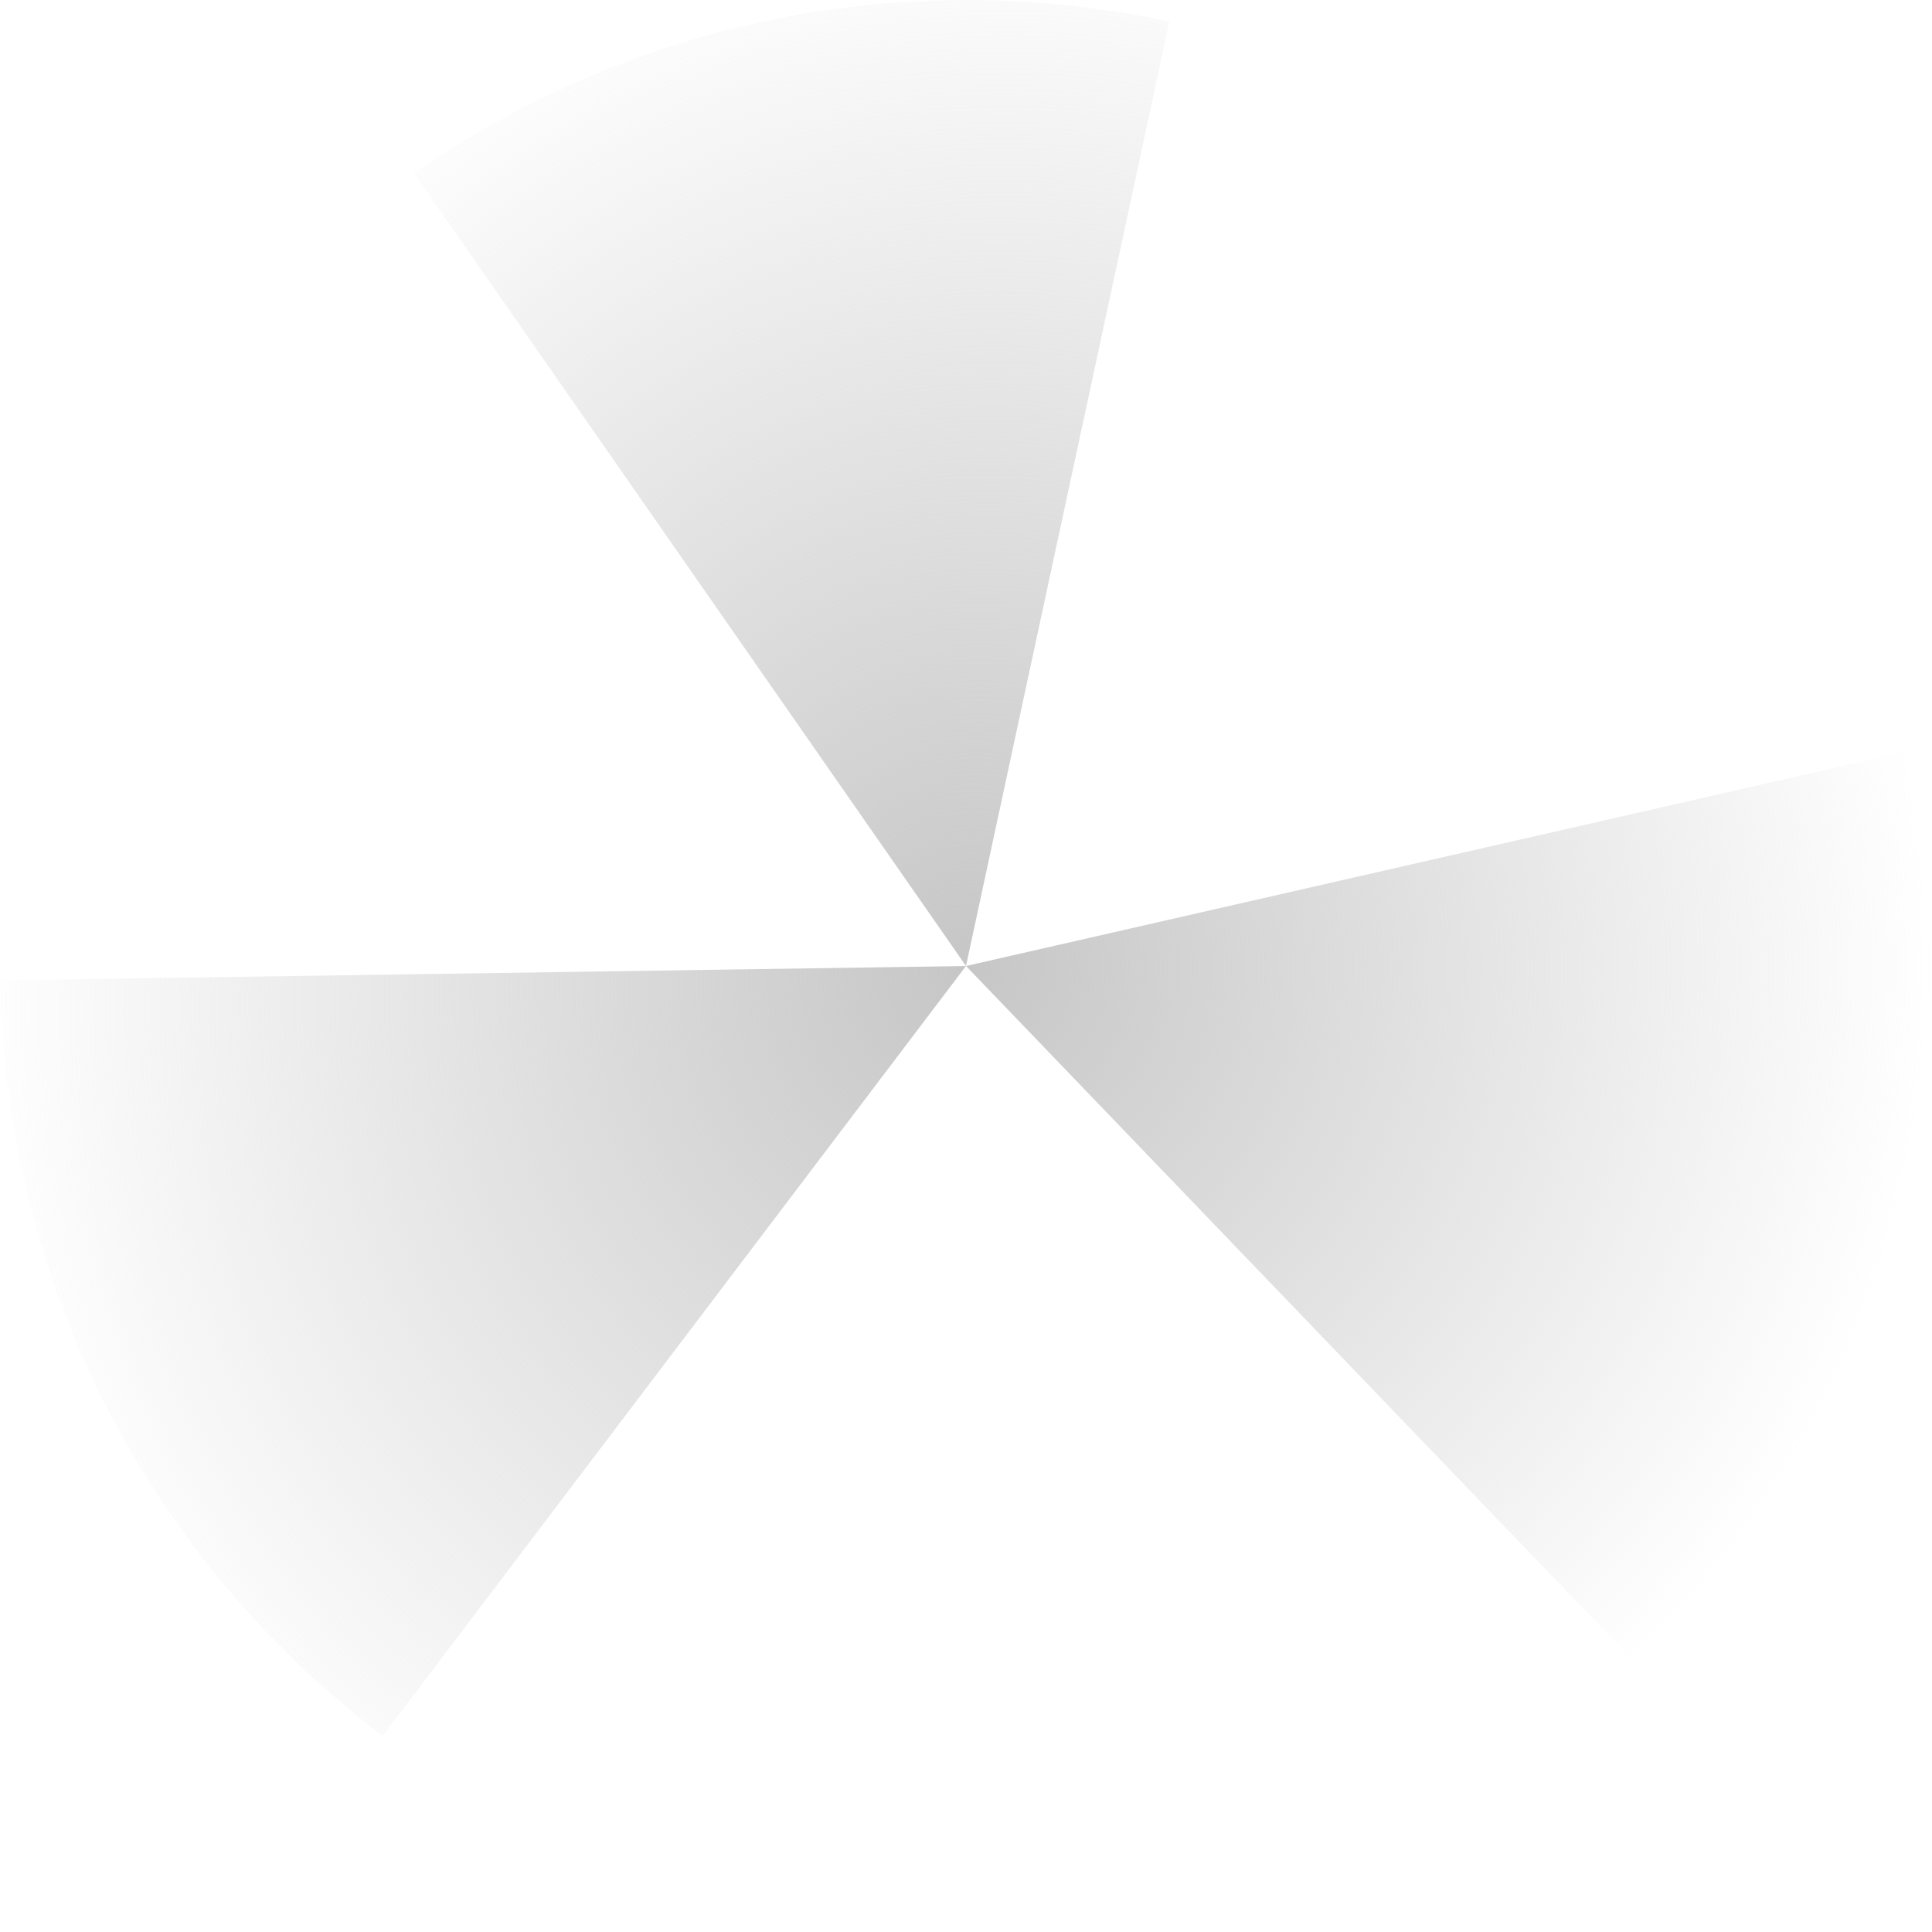 <?xml version="1.0" encoding="UTF-8" standalone="no"?>
<!-- Created with Inkscape (http://www.inkscape.org/) -->

<svg
   xmlns:dc="http://purl.org/dc/elements/1.1/"
   xmlns:cc="http://creativecommons.org/ns#"
   xmlns:rdf="http://www.w3.org/1999/02/22-rdf-syntax-ns#"
   xmlns:svg="http://www.w3.org/2000/svg"
   xmlns="http://www.w3.org/2000/svg"
   xmlns:xlink="http://www.w3.org/1999/xlink"
   xmlns:sodipodi="http://sodipodi.sourceforge.net/DTD/sodipodi-0.dtd"
   xmlns:inkscape="http://www.inkscape.org/namespaces/inkscape"
   width="600"
   height="600"
   viewBox="0 0 158.75 158.75"
   version="1.1"
   id="svg8"
   inkscape:version="0.92.4 5da689c313, 2019-01-14"
   sodipodi:docname="prop_top_05.svg">
  <defs
     id="defs2">
    <linearGradient
       inkscape:collect="always"
       id="linearGradient825">
      <stop
         style="stop-color:#c6c6c6;stop-opacity:1;"
         offset="0"
         id="stop821" />
      <stop
         style="stop-color:#c6c6c6;stop-opacity:0;"
         offset="1"
         id="stop823" />
    </linearGradient>
    <radialGradient
       inkscape:collect="always"
       xlink:href="#linearGradient825"
       id="radialGradient827"
       cx="39.688"
       cy="257.313"
       fx="39.688"
       fy="257.313"
       r="40.237"
       gradientUnits="userSpaceOnUse"
       gradientTransform="matrix(2.113,0.488,-0.451,1.949,111.453,-303.159)" />
    <radialGradient
       inkscape:collect="always"
       xlink:href="#linearGradient825"
       id="radialGradient827-3"
       cx="39.688"
       cy="257.313"
       fx="39.688"
       fy="257.313"
       r="40.237"
       gradientUnits="userSpaceOnUse"
       gradientTransform="matrix(2.113,0.488,-0.451,1.949,111.453,-520.785)" />
    <radialGradient
       inkscape:collect="always"
       xlink:href="#linearGradient825"
       id="radialGradient827-9"
       cx="39.688"
       cy="257.313"
       fx="39.688"
       fy="257.313"
       r="40.237"
       gradientUnits="userSpaceOnUse"
       gradientTransform="matrix(1.973,-0.003,0.003,1.973,0.264,-507.665)" />
  </defs>
  <sodipodi:namedview
     id="base"
     pagecolor="#ffffff"
     bordercolor="#666666"
     borderopacity="1.0"
     inkscape:pageopacity="0.0"
     inkscape:pageshadow="2"
     inkscape:zoom="0.9899495"
     inkscape:cx="96.98693"
     inkscape:cy="304.8196"
     inkscape:document-units="mm"
     inkscape:current-layer="g2190"
     showgrid="false"
     units="px"
     showguides="false"
     inkscape:window-width="1920"
     inkscape:window-height="1013"
     inkscape:window-x="0"
     inkscape:window-y="0"
     inkscape:window-maximized="1" />
  <g
     inkscape:groupmode="layer"
     id="layer3"
     inkscape:label="blades 1"
     transform="translate(0,79.375)"
     style="display:inline" />
  <g
     inkscape:groupmode="layer"
     id="layer4"
     inkscape:label="blades 2"
     transform="translate(0,79.375)"
     style="display:inline" />
  <g
     inkscape:label="blades3"
     inkscape:groupmode="layer"
     id="layer1"
     transform="translate(0,-138.25)"
     style="display:inline" />
  <g
     inkscape:groupmode="layer"
     id="layer2"
     inkscape:label="outline"
     transform="translate(0,79.375)"
     style="display:inline">
    <g
       id="g2127"
       transform="rotate(-136.123,79.375,-3.494737e-7)">
      <g
         id="g2190"
         transform="rotate(51.272,79.375,-4.768372e-7)">
        <path
           style="display:inline;opacity:1;fill:url(#radialGradient827-9);fill-opacity:1;fill-rule:nonzero;stroke:none;stroke-width:2.197;stroke-linecap:round;stroke-linejoin:round;stroke-miterlimit:4;stroke-dasharray:none;stroke-dashoffset:8.816;stroke-opacity:0.979;paint-order:stroke fill markers"
           id="path819-7"
           sodipodi:type="arc"
           sodipodi:cx="79.375"
           sodipodi:cy="-1.421085e-14"
           sodipodi:rx="79.375"
           sodipodi:ry="79.375"
           sodipodi:start="1.256637"
           sodipodi:end="2.286381"
           d="M 103.903,75.49 A 79.375,79.375 0 0 1 27.3,59.905 L 79.375,0 Z" />
        <path
           style="display:inline;opacity:1;fill:url(#radialGradient827-3);fill-opacity:1;fill-rule:nonzero;stroke:none;stroke-width:2.197;stroke-linecap:round;stroke-linejoin:round;stroke-miterlimit:4;stroke-dasharray:none;stroke-dashoffset:8.816;stroke-opacity:0.979;paint-order:stroke fill markers"
           id="path819-2"
           sodipodi:type="arc"
           sodipodi:cx="79.375"
           sodipodi:cy="-1.421085e-14"
           sodipodi:rx="79.375"
           sodipodi:ry="79.375"
           sodipodi:start="3.700098"
           sodipodi:end="4.607669"
           d="M 12.061,-42.062 A 79.375,79.375 0 0 1 71.078,-78.94 L 79.375,0 Z" />
        <path
           transform="translate(0,-217.625)"
           style="display:inline;opacity:1;fill:url(#radialGradient827);fill-opacity:1;fill-rule:nonzero;stroke:none;stroke-width:2.197;stroke-linecap:round;stroke-linejoin:round;stroke-miterlimit:4;stroke-dasharray:none;stroke-dashoffset:8.816;stroke-opacity:0.979;paint-order:stroke fill markers"
           id="path819"
           sodipodi:type="arc"
           sodipodi:cx="79.375"
           sodipodi:cy="217.6251"
           sodipodi:rx="79.375"
           sodipodi:ry="79.375"
           sodipodi:start="5.585054"
           sodipodi:end="0.122173"
           d="m 140.18,166.604 a 79.375,79.375 0 0 1 17.979,60.695 L 79.375,217.625 Z" />
      </g>
    </g>
  </g>
</svg>
